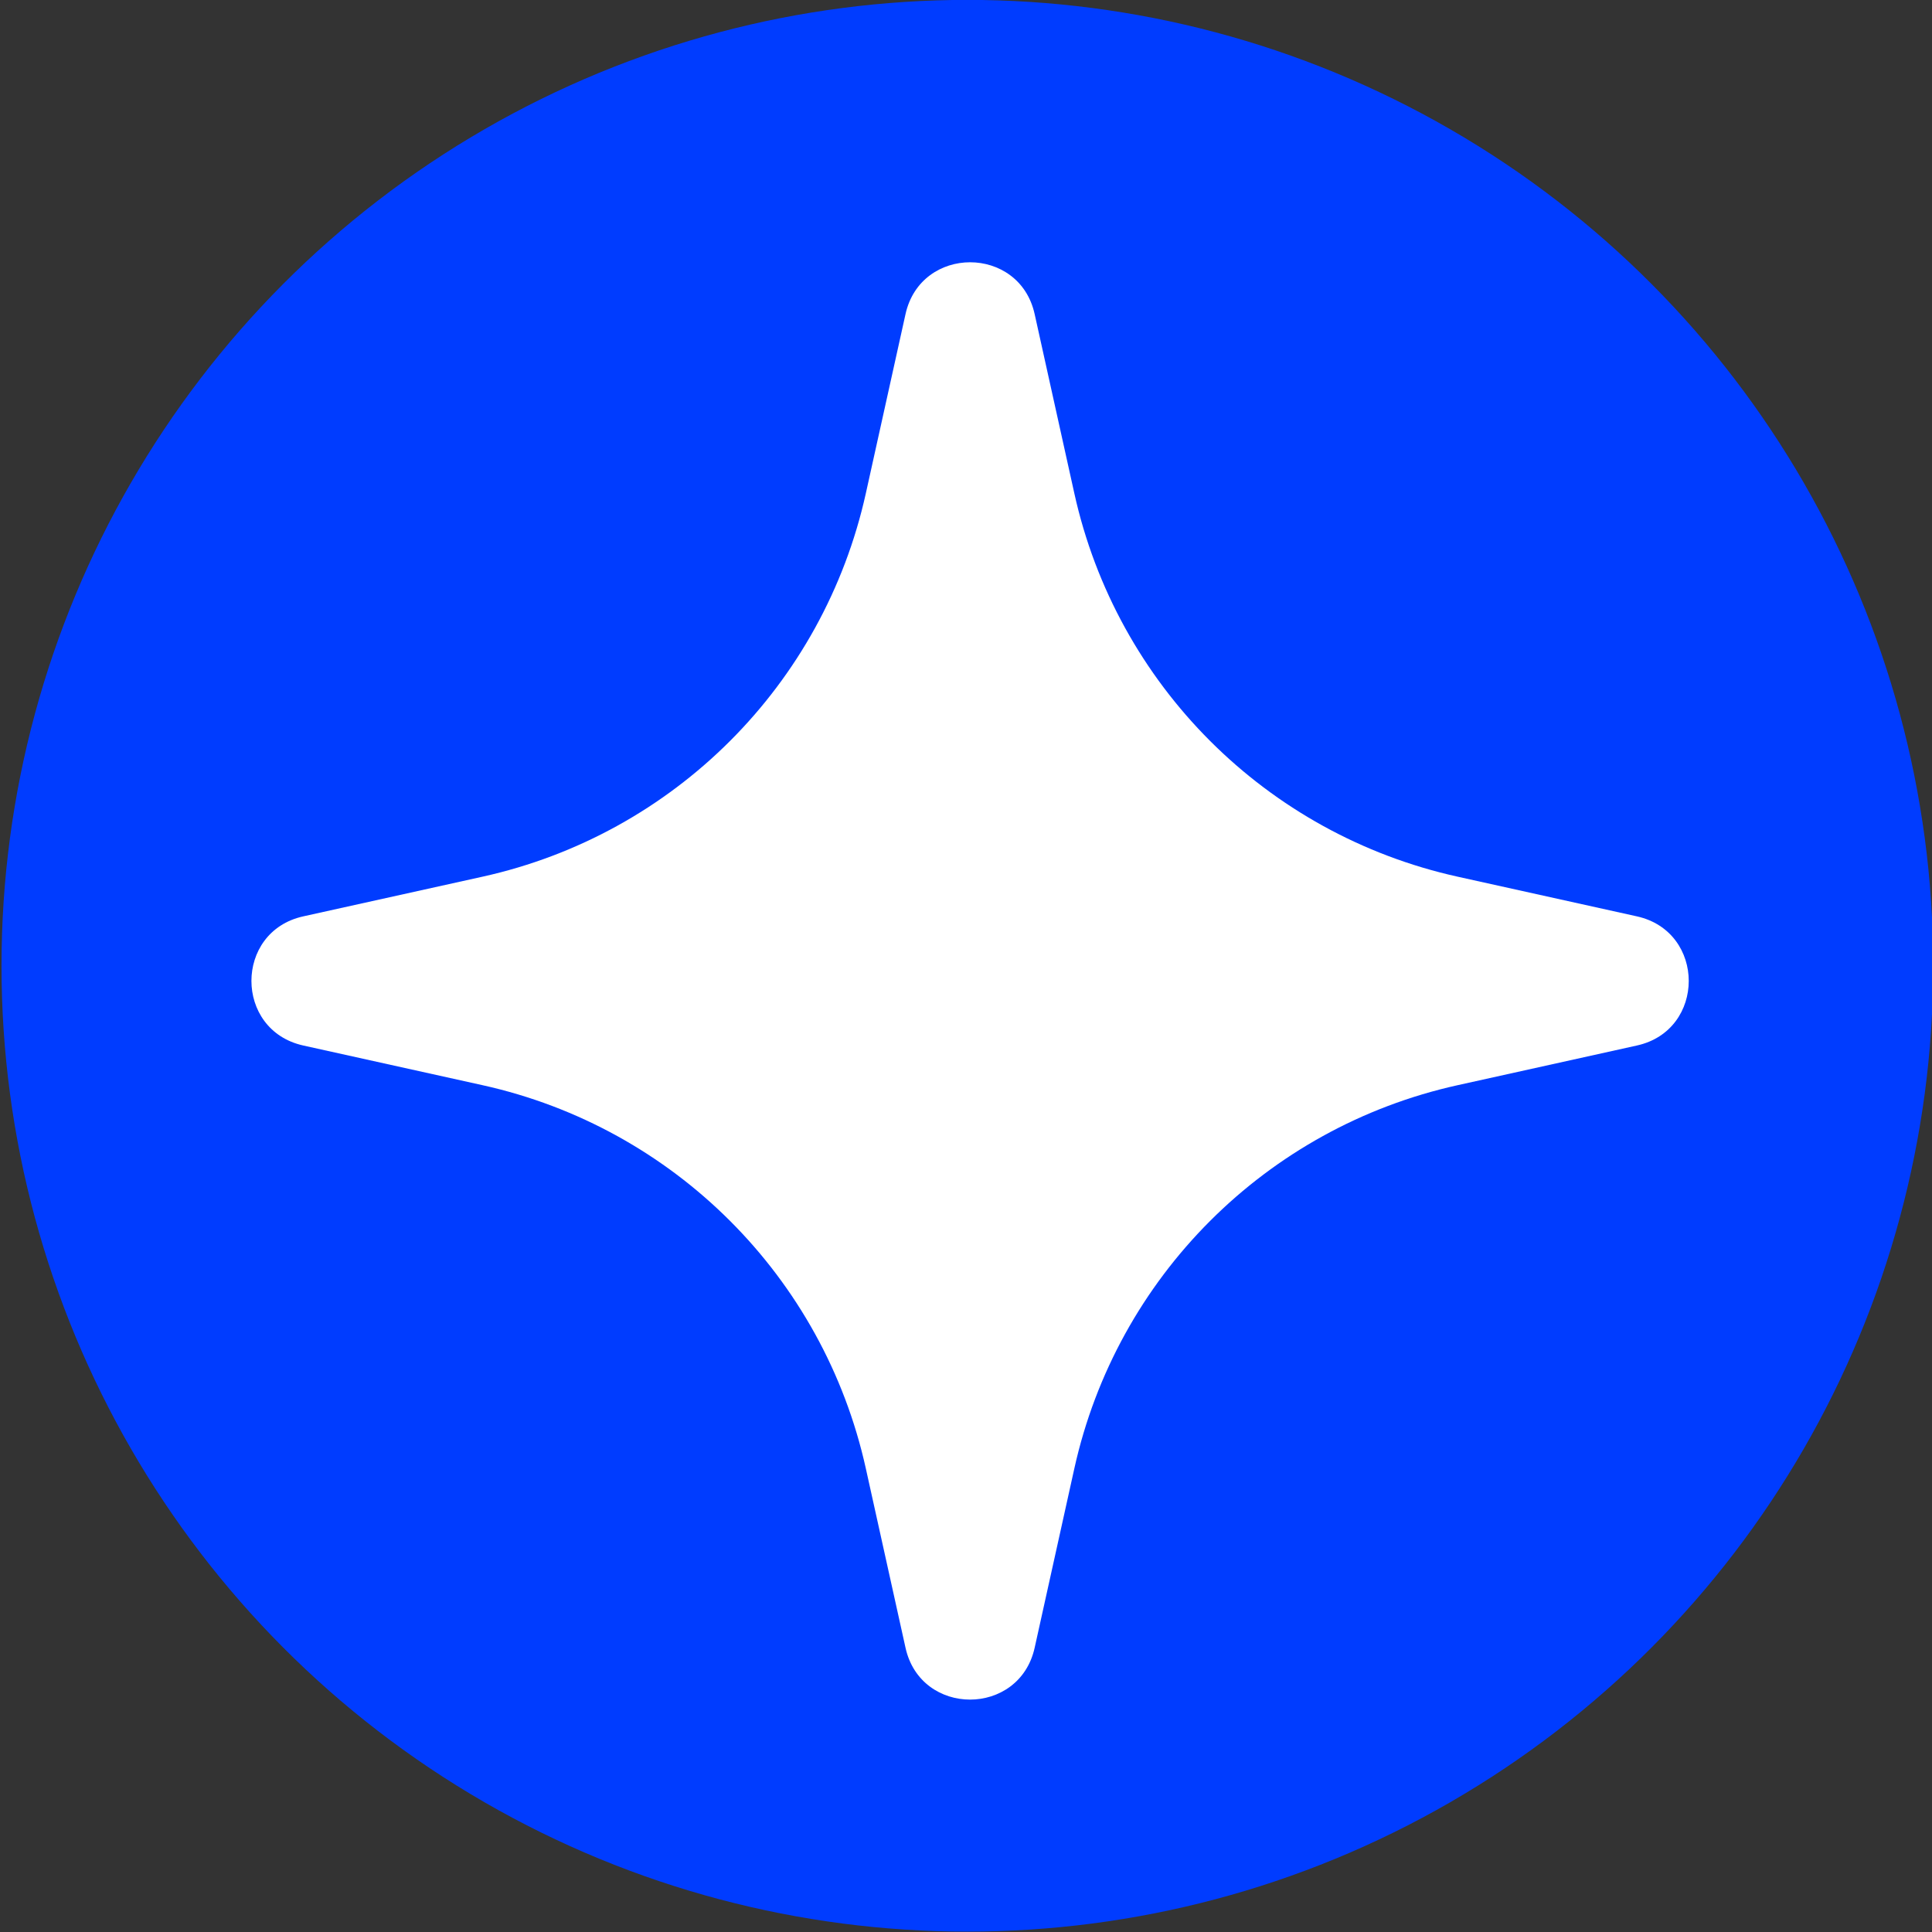 <?xml version="1.0" encoding="UTF-8" standalone="no"?>
<!DOCTYPE svg PUBLIC "-//W3C//DTD SVG 1.1//EN" "http://www.w3.org/Graphics/SVG/1.1/DTD/svg11.dtd">
<svg width="100%" height="100%" viewBox="0 0 256 256" version="1.1" xmlns="http://www.w3.org/2000/svg" xmlns:xlink="http://www.w3.org/1999/xlink" xml:space="preserve" xmlns:serif="http://www.serif.com/" style="fill-rule:evenodd;clip-rule:evenodd;stroke-linejoin:round;stroke-miterlimit:2;">
    <rect x="0" y="0" width="256" height="256" fill="#333333" stroke="none"/>
    <g transform="matrix(1,0,0,1,-40,-400)">
        <g transform="matrix(1.143,0,0,1.143,-4219.43,434.286)">
            <g id="logo">
                <g transform="matrix(0.96,0,0,0.96,2667.22,-61.713)">
                    <circle cx="1220.27" cy="149.661" r="116.635" style="fill:rgb(0,60,255);"/>
                </g>
                <g transform="matrix(1,0,0,1,3739.01,-16.284)">
                    <path d="M177.29,92.52L156.51,87.92C134.32,83.01 116.98,65.68 112.07,43.48L107.47,22.7C105.7,14.69 94.28,14.69 92.5,22.7L87.9,43.48C82.99,65.67 65.66,83.01 43.46,87.92L22.68,92.52C14.67,94.29 14.67,105.71 22.68,107.49L43.46,112.09C65.65,117 82.99,134.33 87.9,156.53L92.5,177.31C94.27,185.32 105.69,185.32 107.47,177.31L112.07,156.53C116.98,134.34 134.31,117 156.51,112.09L177.29,107.49C185.3,105.72 185.3,94.3 177.29,92.52Z" style="fill:white;fill-rule:nonzero;"/>
                </g>
            </g>
        </g>
    </g>
</svg>
